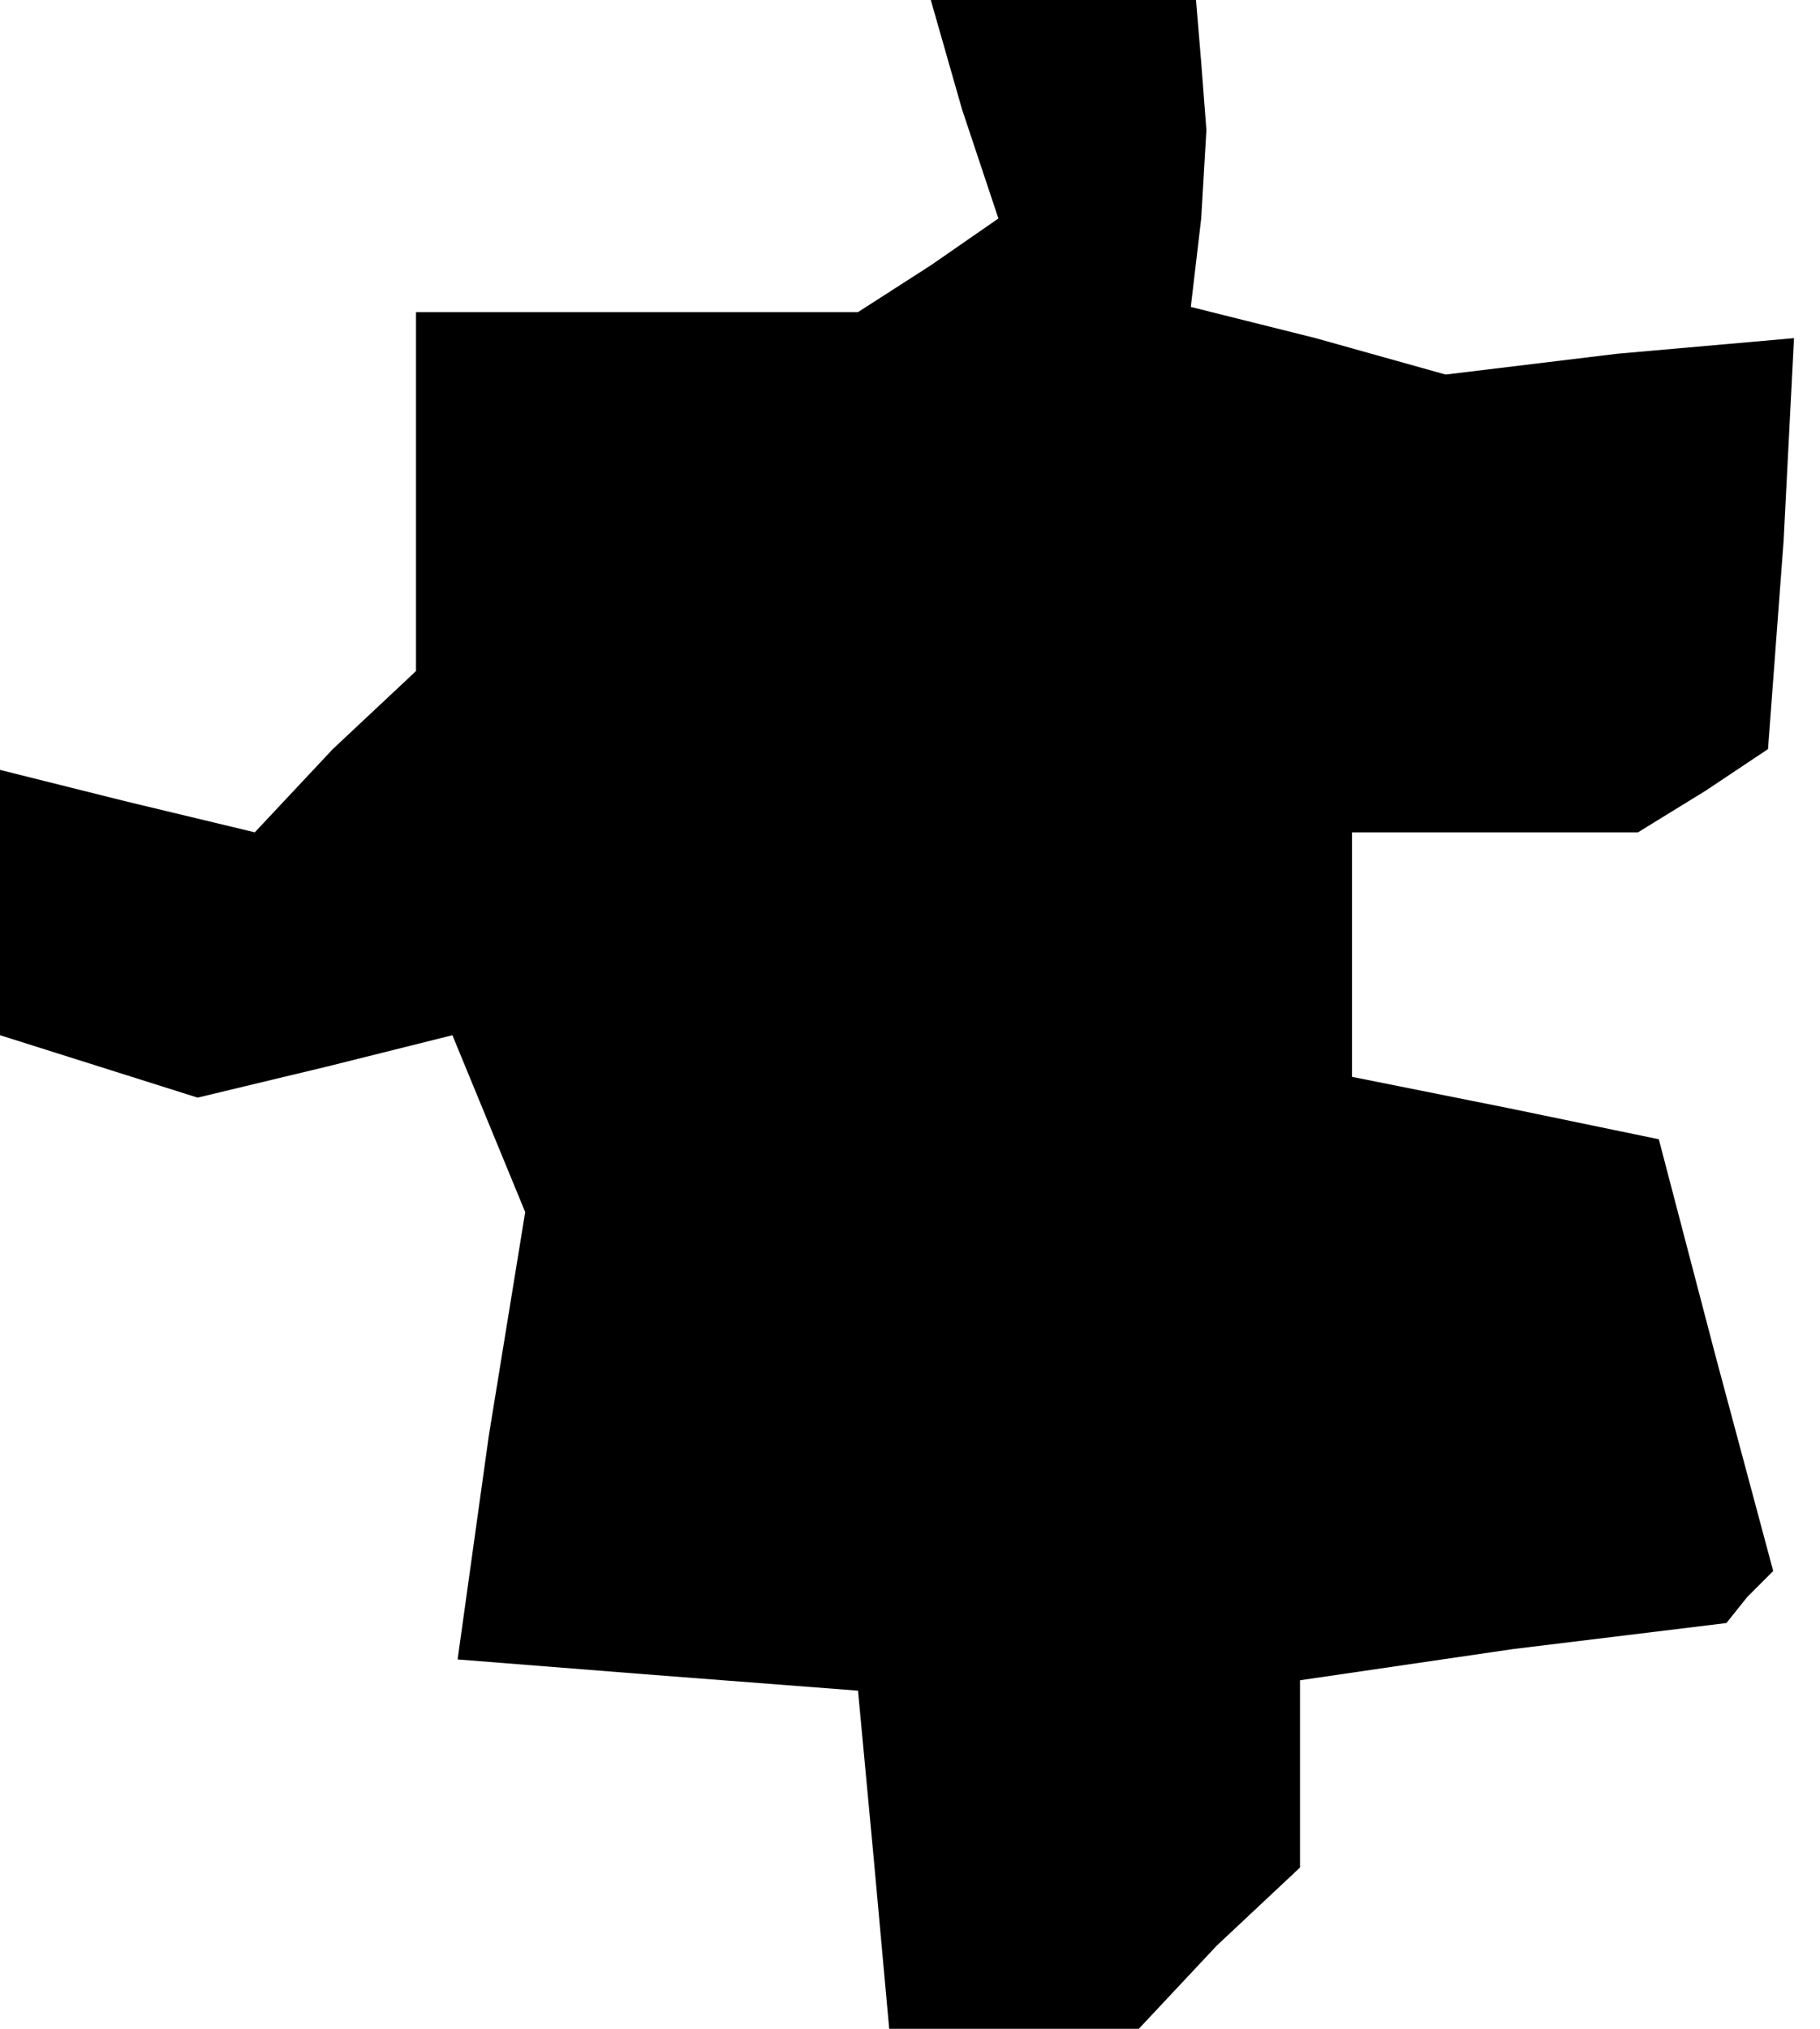 <?xml version="1.0" standalone="no"?>
<!DOCTYPE svg PUBLIC "-//W3C//DTD SVG 20010904//EN"
 "http://www.w3.org/TR/2001/REC-SVG-20010904/DTD/svg10.dtd">
<svg version="1.0" xmlns="http://www.w3.org/2000/svg"
 width="35pt" height="39pt" viewBox="0 0 35 39"
 preserveAspectRatio="xMidYMid meet">
<g transform="translate(0,39) scale(0.1,-0.1)"
fill="#000000" stroke="none">
<path d="M185 369 l7 -21 -13 -9 -14 -9 -42 0 -43 0 0 -34 0 -35 -16 -15 -15
-16 -25 6 -24 6 0 -25 0 -26 19 -6 19 -6 25 6 24 6 7 -17 7 -17 -7 -43 -6 -43
38 -3 39 -3 3 -32 3 -33 24 0 24 0 15 16 16 15 0 18 0 18 41 6 41 5 4 5 5 5
-11 41 -11 42 -29 6 -30 6 0 23 0 24 28 0 27 0 13 8 12 8 3 40 2 39 -34 -3
-33 -4 -25 7 -24 6 2 17 1 17 -1 13 -1 12 -26 0 -25 0 6 -21z"/>
</g>
</svg>
